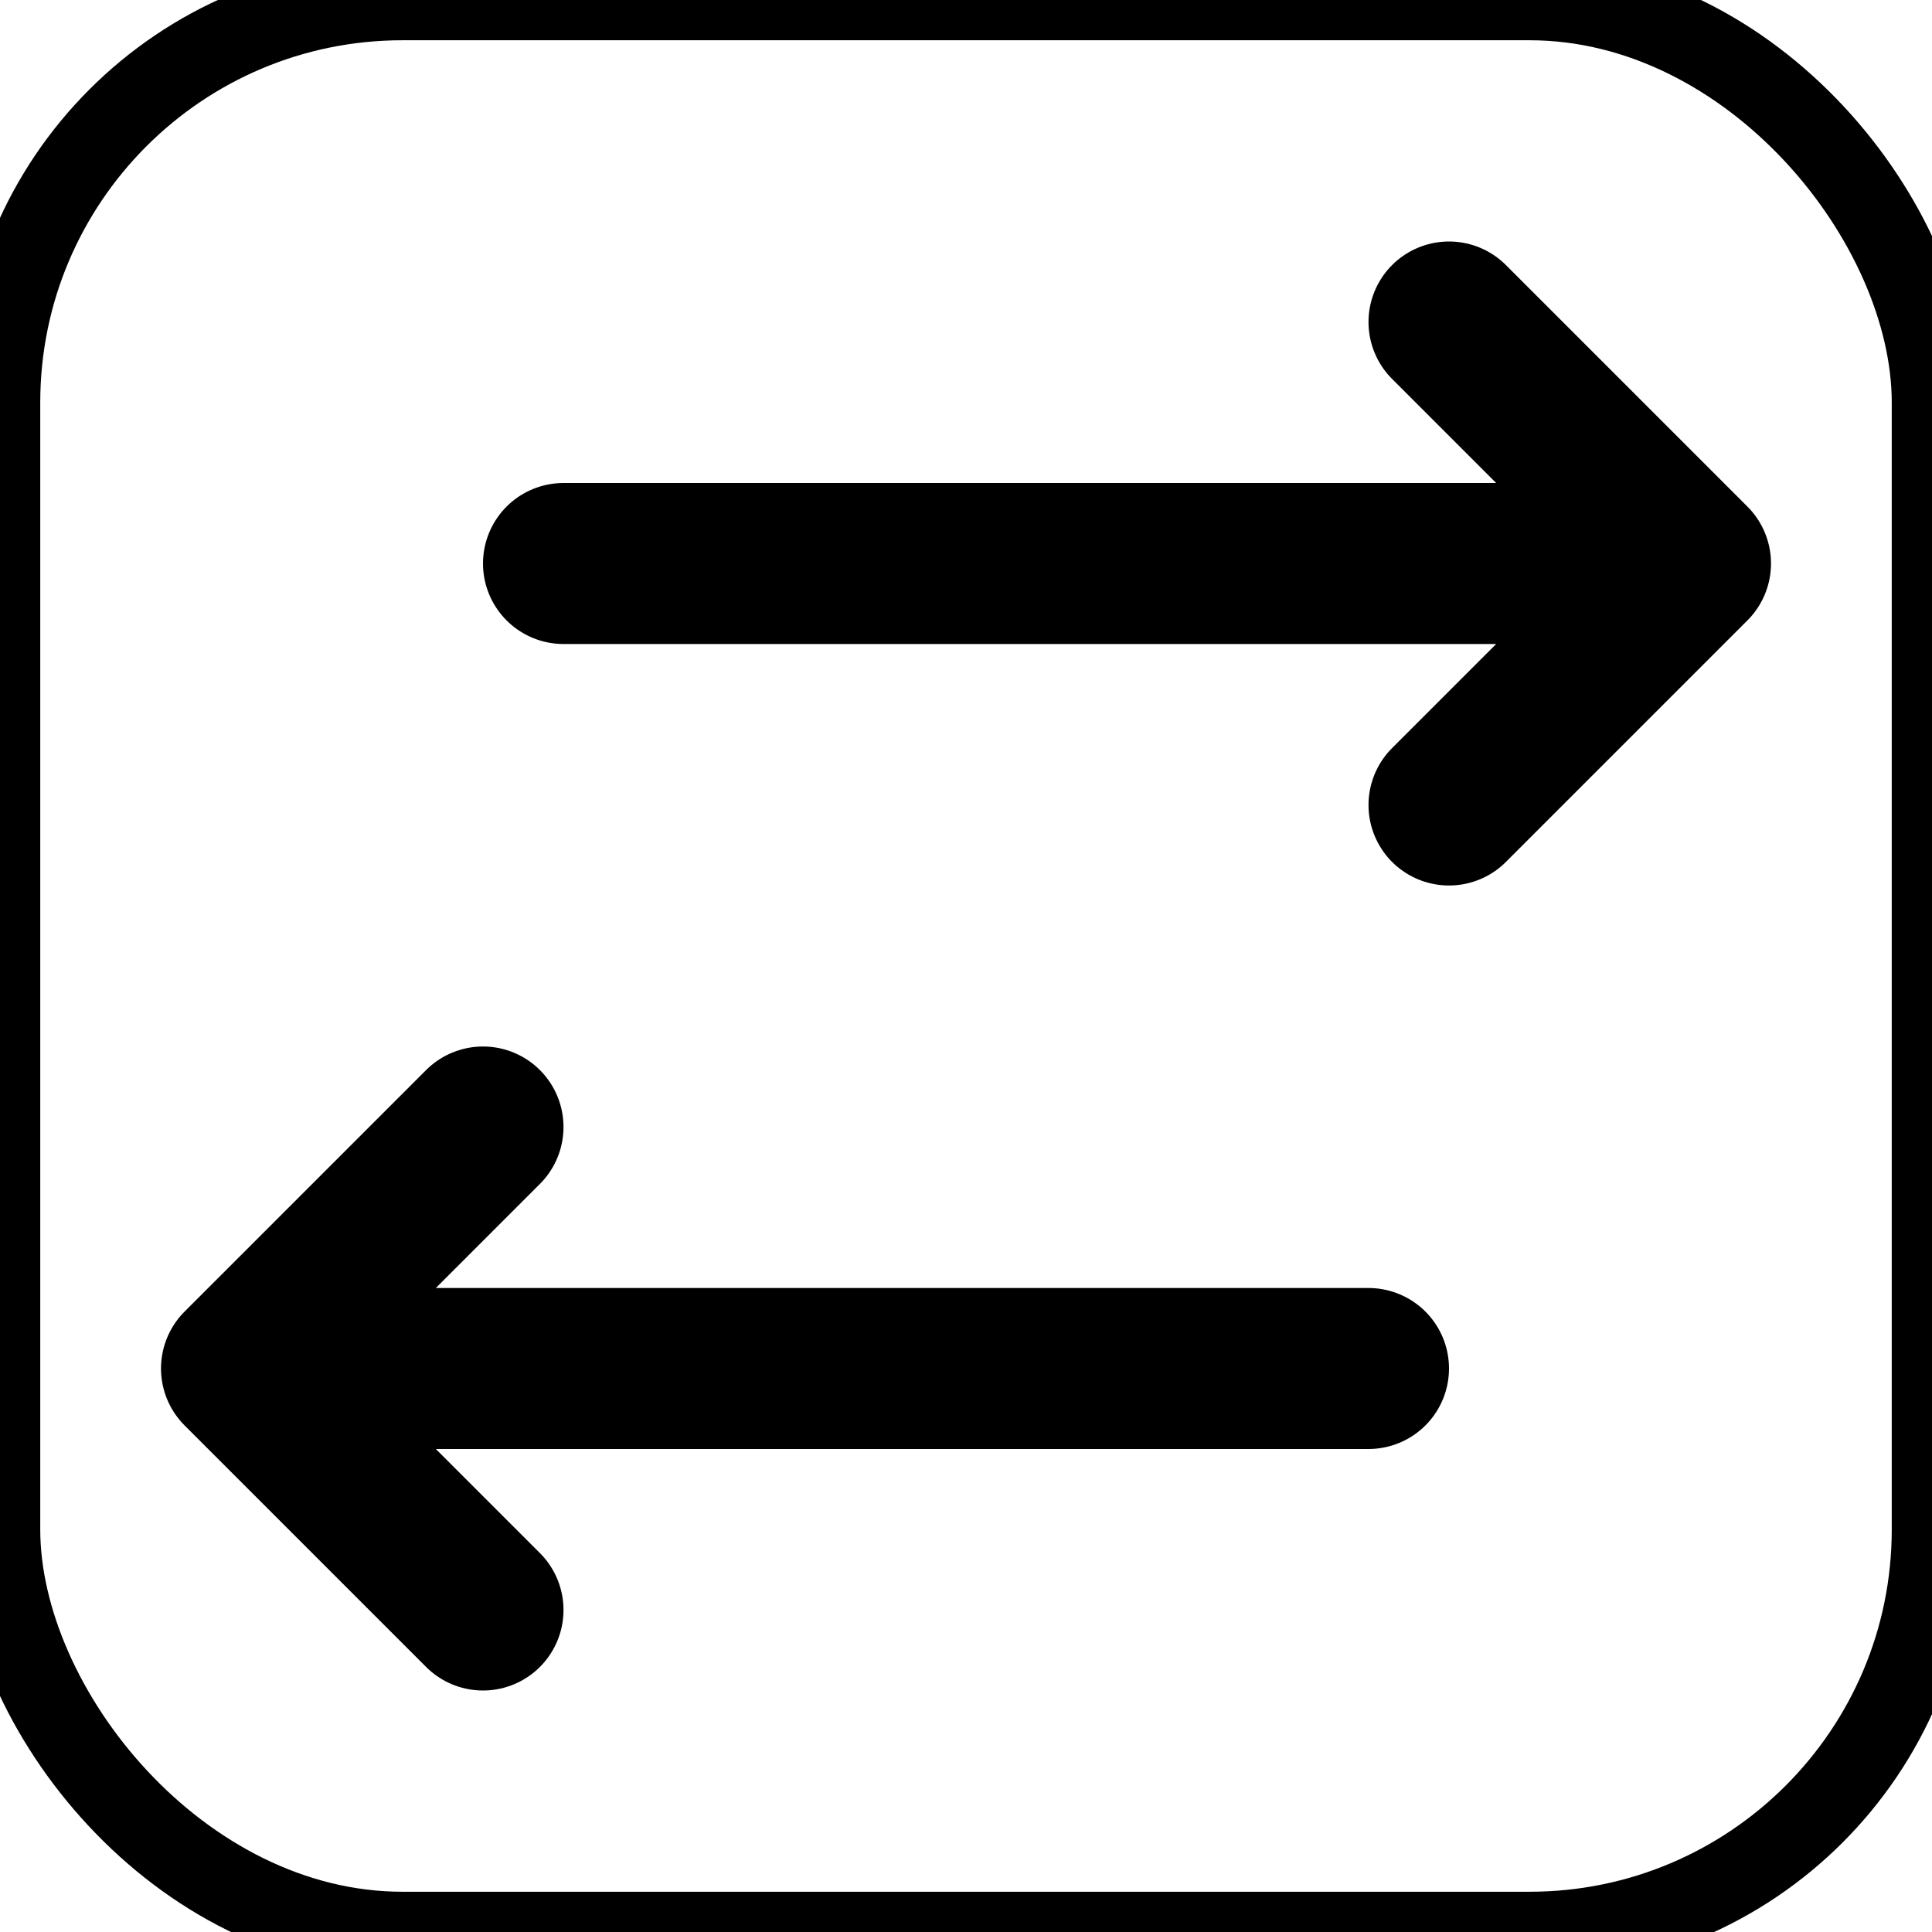 <?xml version="1.0" encoding="utf-8"?><!-- Uploaded to: SVG Repo, www.svgrepo.com, Generator: SVG Repo Mixer Tools -->
<svg style="background-color:white" viewBox="0 0 24 24" fill="none" xmlns="http://www.w3.org/2000/svg">
    <rect width="100%" height="100%" stroke="black" fill-opacity="0" rx="5" ry="5"/> 
    <path d="M18 10L21 7M21 7L18 4M21 7H7M6 14L3 17M3 17L6 20M3 17H17" stroke="#000000" stroke-width="2" stroke-linecap="round" stroke-linejoin="round"/>
</svg>